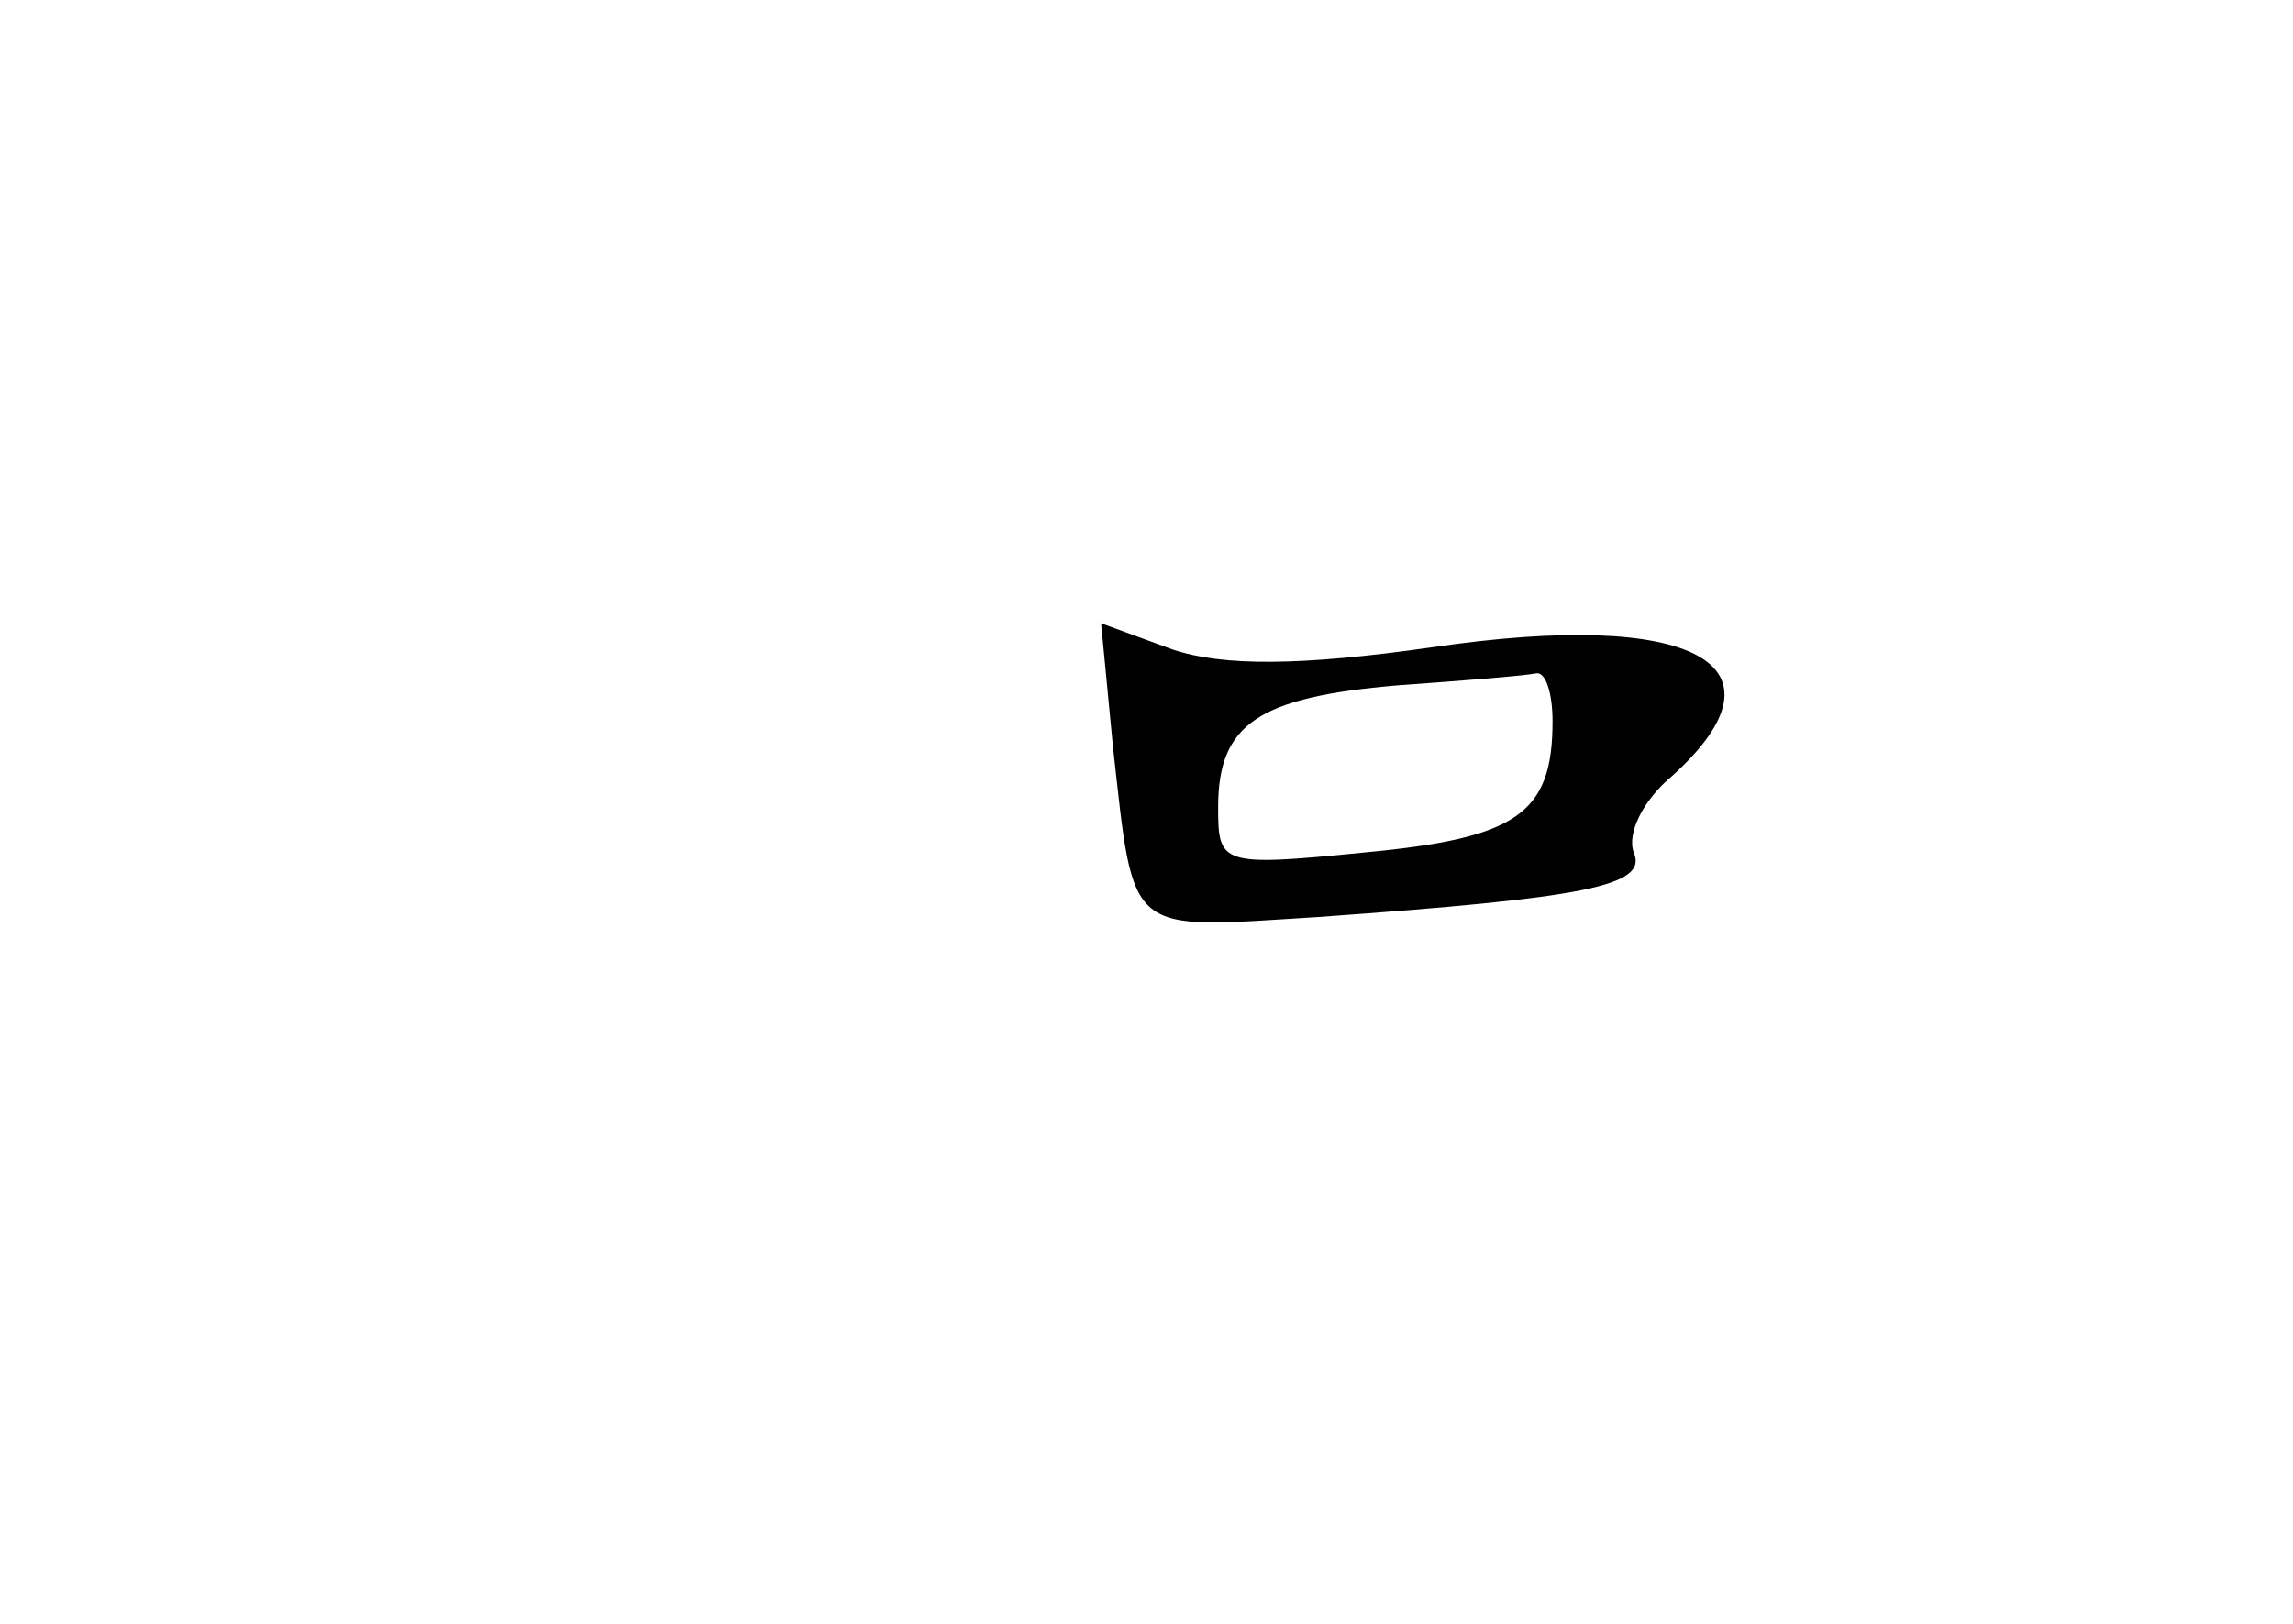 <?xml version="1.0" standalone="no"?>
<!DOCTYPE svg PUBLIC "-//W3C//DTD SVG 20010904//EN"
 "http://www.w3.org/TR/2001/REC-SVG-20010904/DTD/svg10.dtd">
<svg version="1.0" xmlns="http://www.w3.org/2000/svg"
 width="96pt" height="68pt" viewBox="0 0 96 68"
 preserveAspectRatio="xMidYMid meet">
<g transform="translate(0,68) scale(0.1,-0.1)"
fill="#000000" stroke="none">
<path d="M466 367 c9 -80 5 -76 86 -71 112 8 138 13 132 27 -3 8 4 22 16 32
52 47 9 70 -100 54 -56 -8 -88 -8 -109 -1 l-30 11 5 -52z m184 11 c0 -39 -15
-49 -79 -55 -60 -6 -61 -5 -61 19 0 35 17 46 75 51 28 2 53 4 58 5 4 1 7 -8 7
-20z"/>
</g>
</svg>
